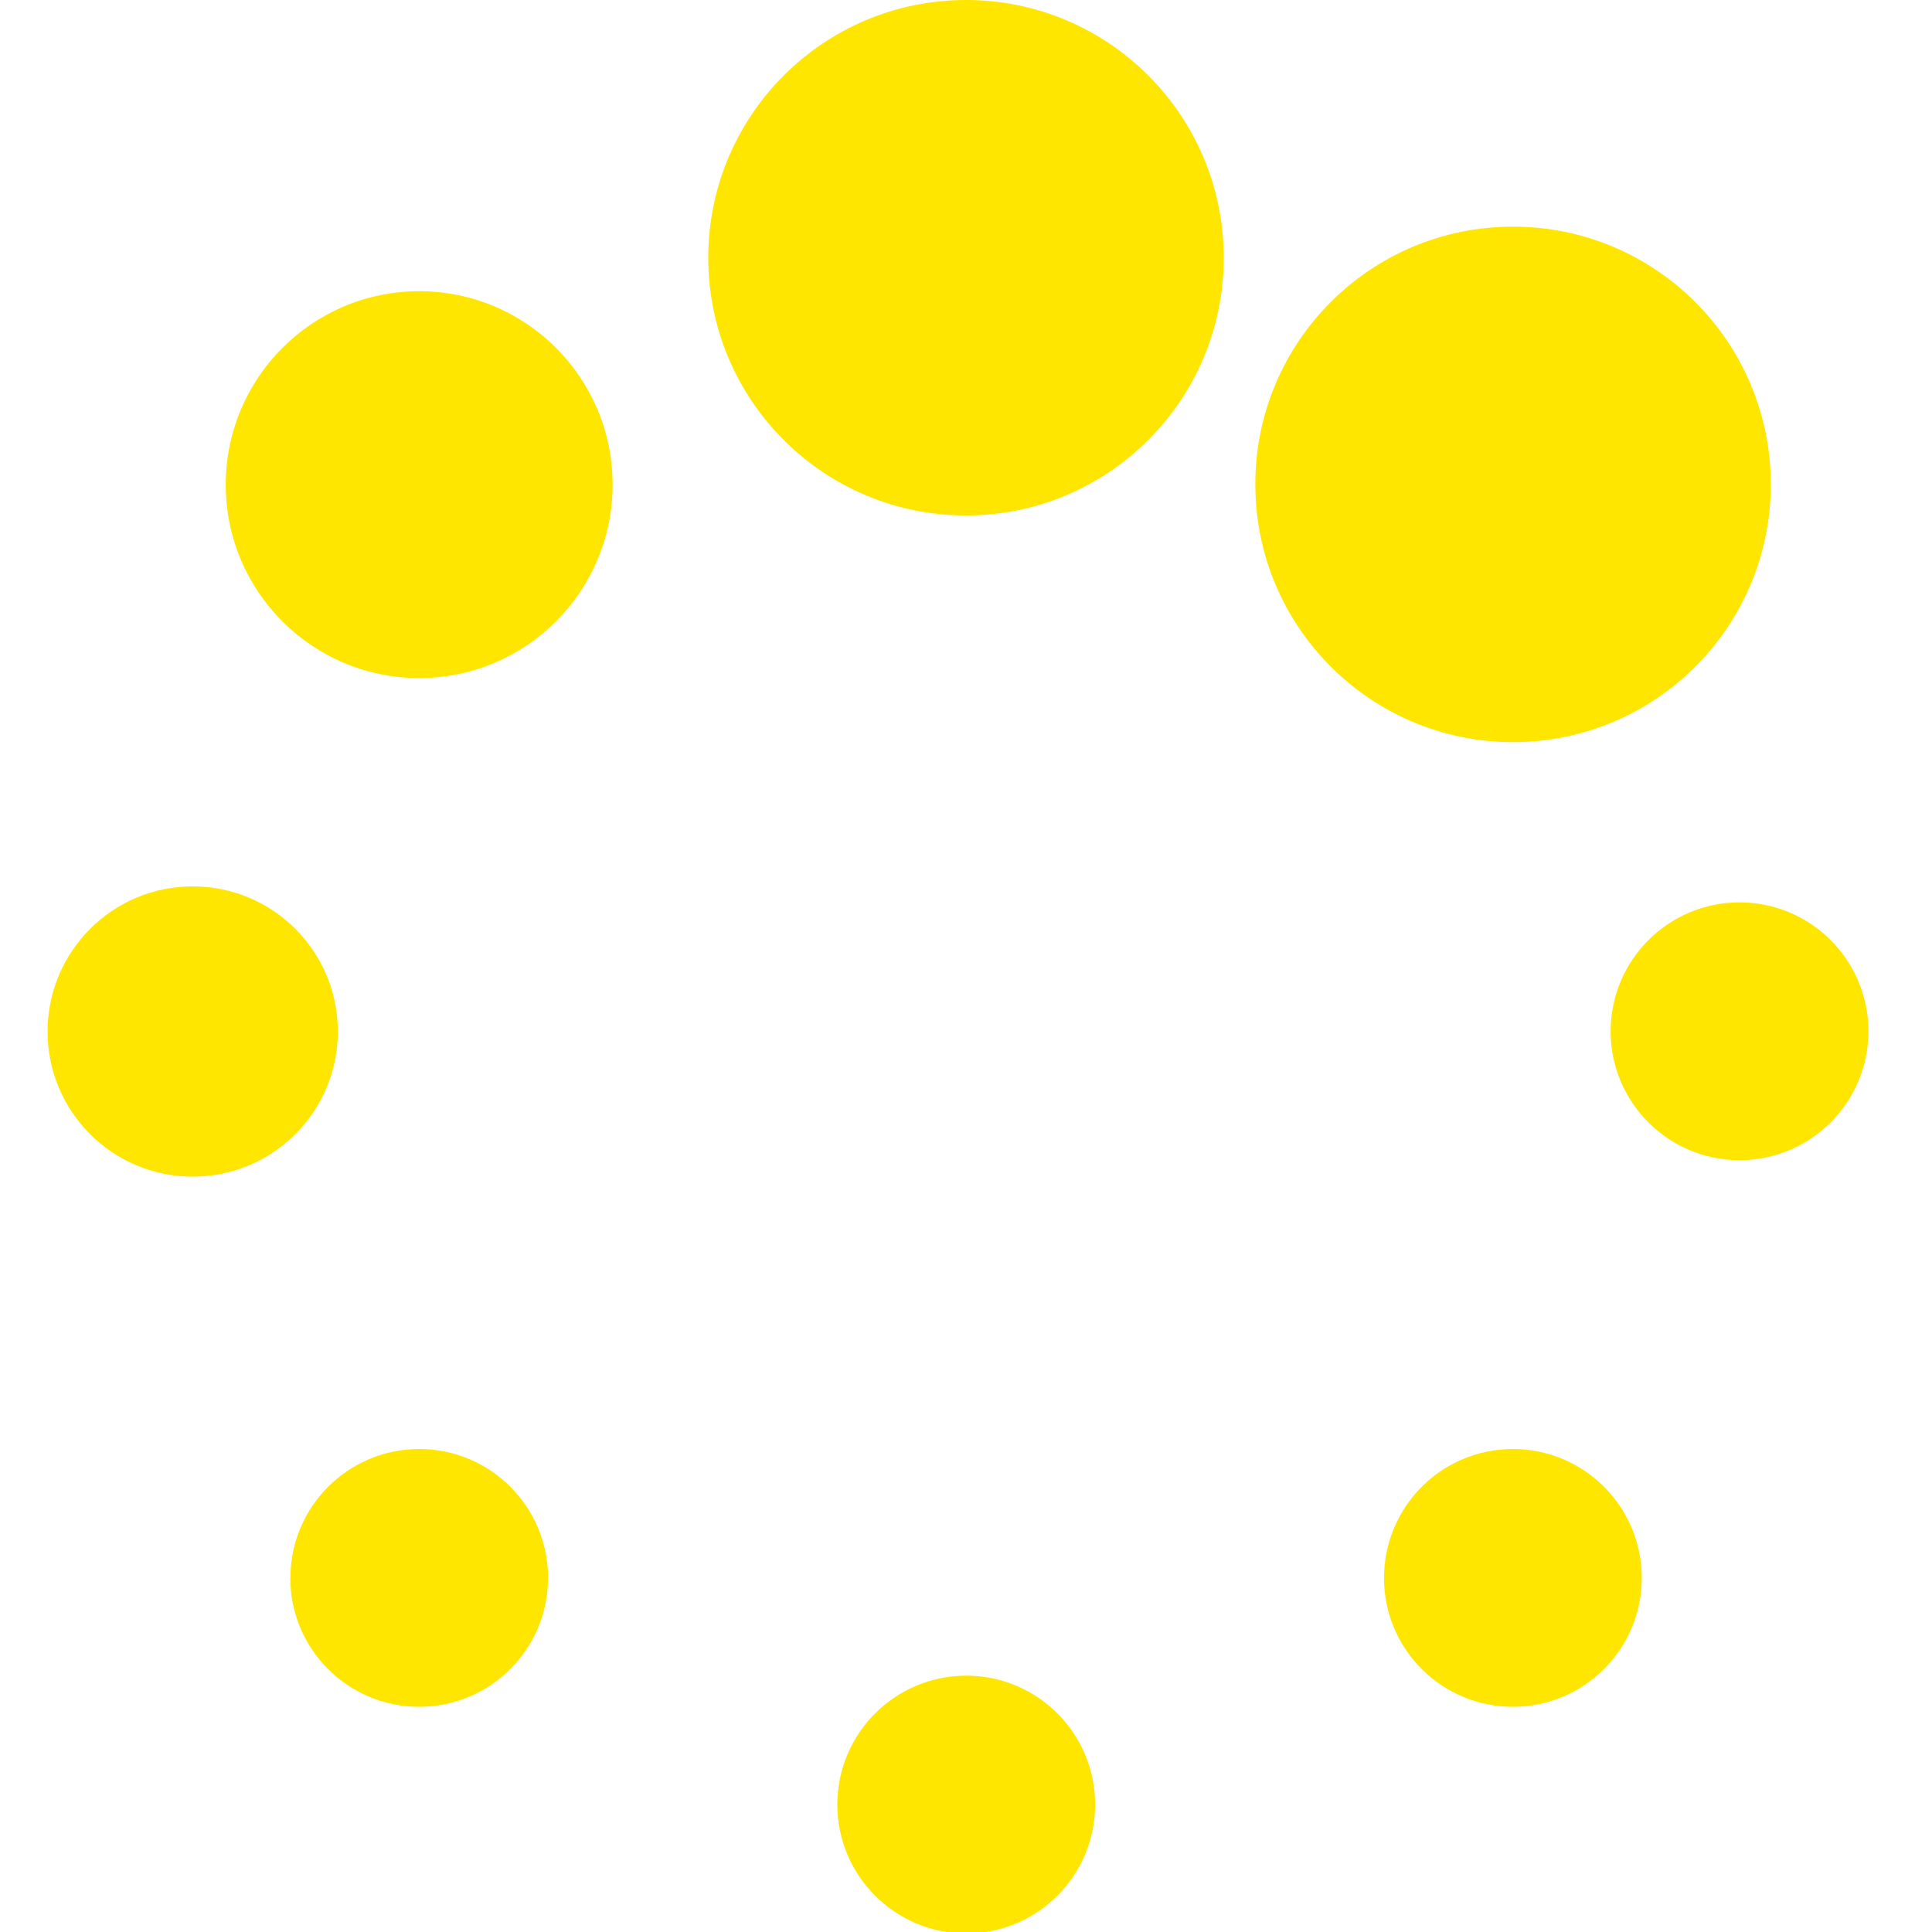 <!-- Generated by IcoMoon.io -->
<svg version="1.1" xmlns="http://www.w3.org/2000/svg" width="32" height="32" viewBox="0 0 32 32">
<title>circle</title>
<path fill="#ffe600" d="M11.731 4.269c0 2.358 1.911 4.269 4.269 4.269s4.269-1.911 4.269-4.269c0-2.358-1.911-4.269-4.269-4.269v0c-2.358 0-4.269 1.912-4.269 4.269v0zM20.792 8.023c0 2.358 1.911 4.269 4.269 4.269s4.269-1.911 4.269-4.269c0-2.358-1.911-4.269-4.269-4.269v0c-0.001 0-0.003 0-0.004 0-2.356 0-4.265 1.91-4.265 4.265 0 0.001 0 0.003 0 0.004v-0zM26.677 17.077c0 0.001 0 0.003 0 0.004 0 1.179 0.956 2.135 2.135 2.135s2.135-0.956 2.135-2.135c0-1.179-0.956-2.135-2.135-2.135-0.001 0-0.003 0-0.004 0h0c-1.176 0.003-2.128 0.955-2.131 2.13v0zM22.923 26.139c0.002 1.177 0.957 2.131 2.135 2.131 1.179 0 2.135-0.956 2.135-2.135 0-1.178-0.953-2.132-2.131-2.135h-0c-0.001 0-0.002 0-0.003 0-1.179 0-2.135 0.956-2.135 2.135 0 0.001 0 0.002 0 0.003v-0zM13.869 29.885c0 0.001 0 0.003 0 0.004 0 1.179 0.956 2.135 2.135 2.135s2.135-0.956 2.135-2.135c0-1.179-0.956-2.135-2.135-2.135-0.001 0-0.003 0-0.004 0h0c-1.176 0.003-2.128 0.955-2.131 2.13v0zM4.808 26.139c0.002 1.177 0.957 2.131 2.135 2.131 1.179 0 2.135-0.956 2.135-2.135 0-1.178-0.953-2.132-2.13-2.135h-0c-0.001 0-0.002 0-0.003 0-1.179 0-2.135 0.956-2.135 2.135 0 0.001 0 0.002 0 0.003v-0zM3.739 8.023c0 0.001 0 0.003 0 0.004 0 1.769 1.434 3.204 3.204 3.204s3.204-1.434 3.204-3.204c0-1.768-1.432-3.202-3.2-3.204h-0c-0 0-0.001 0-0.002 0-1.769 0-3.203 1.432-3.206 3.2v0zM0.788 17.077c0 0.002 0 0.005 0 0.008 0 1.328 1.076 2.404 2.404 2.404s2.404-1.076 2.404-2.404c0-1.328-1.076-2.404-2.404-2.404v0c-1.325 0-2.399 1.072-2.404 2.396v0z"></path>
</svg>
